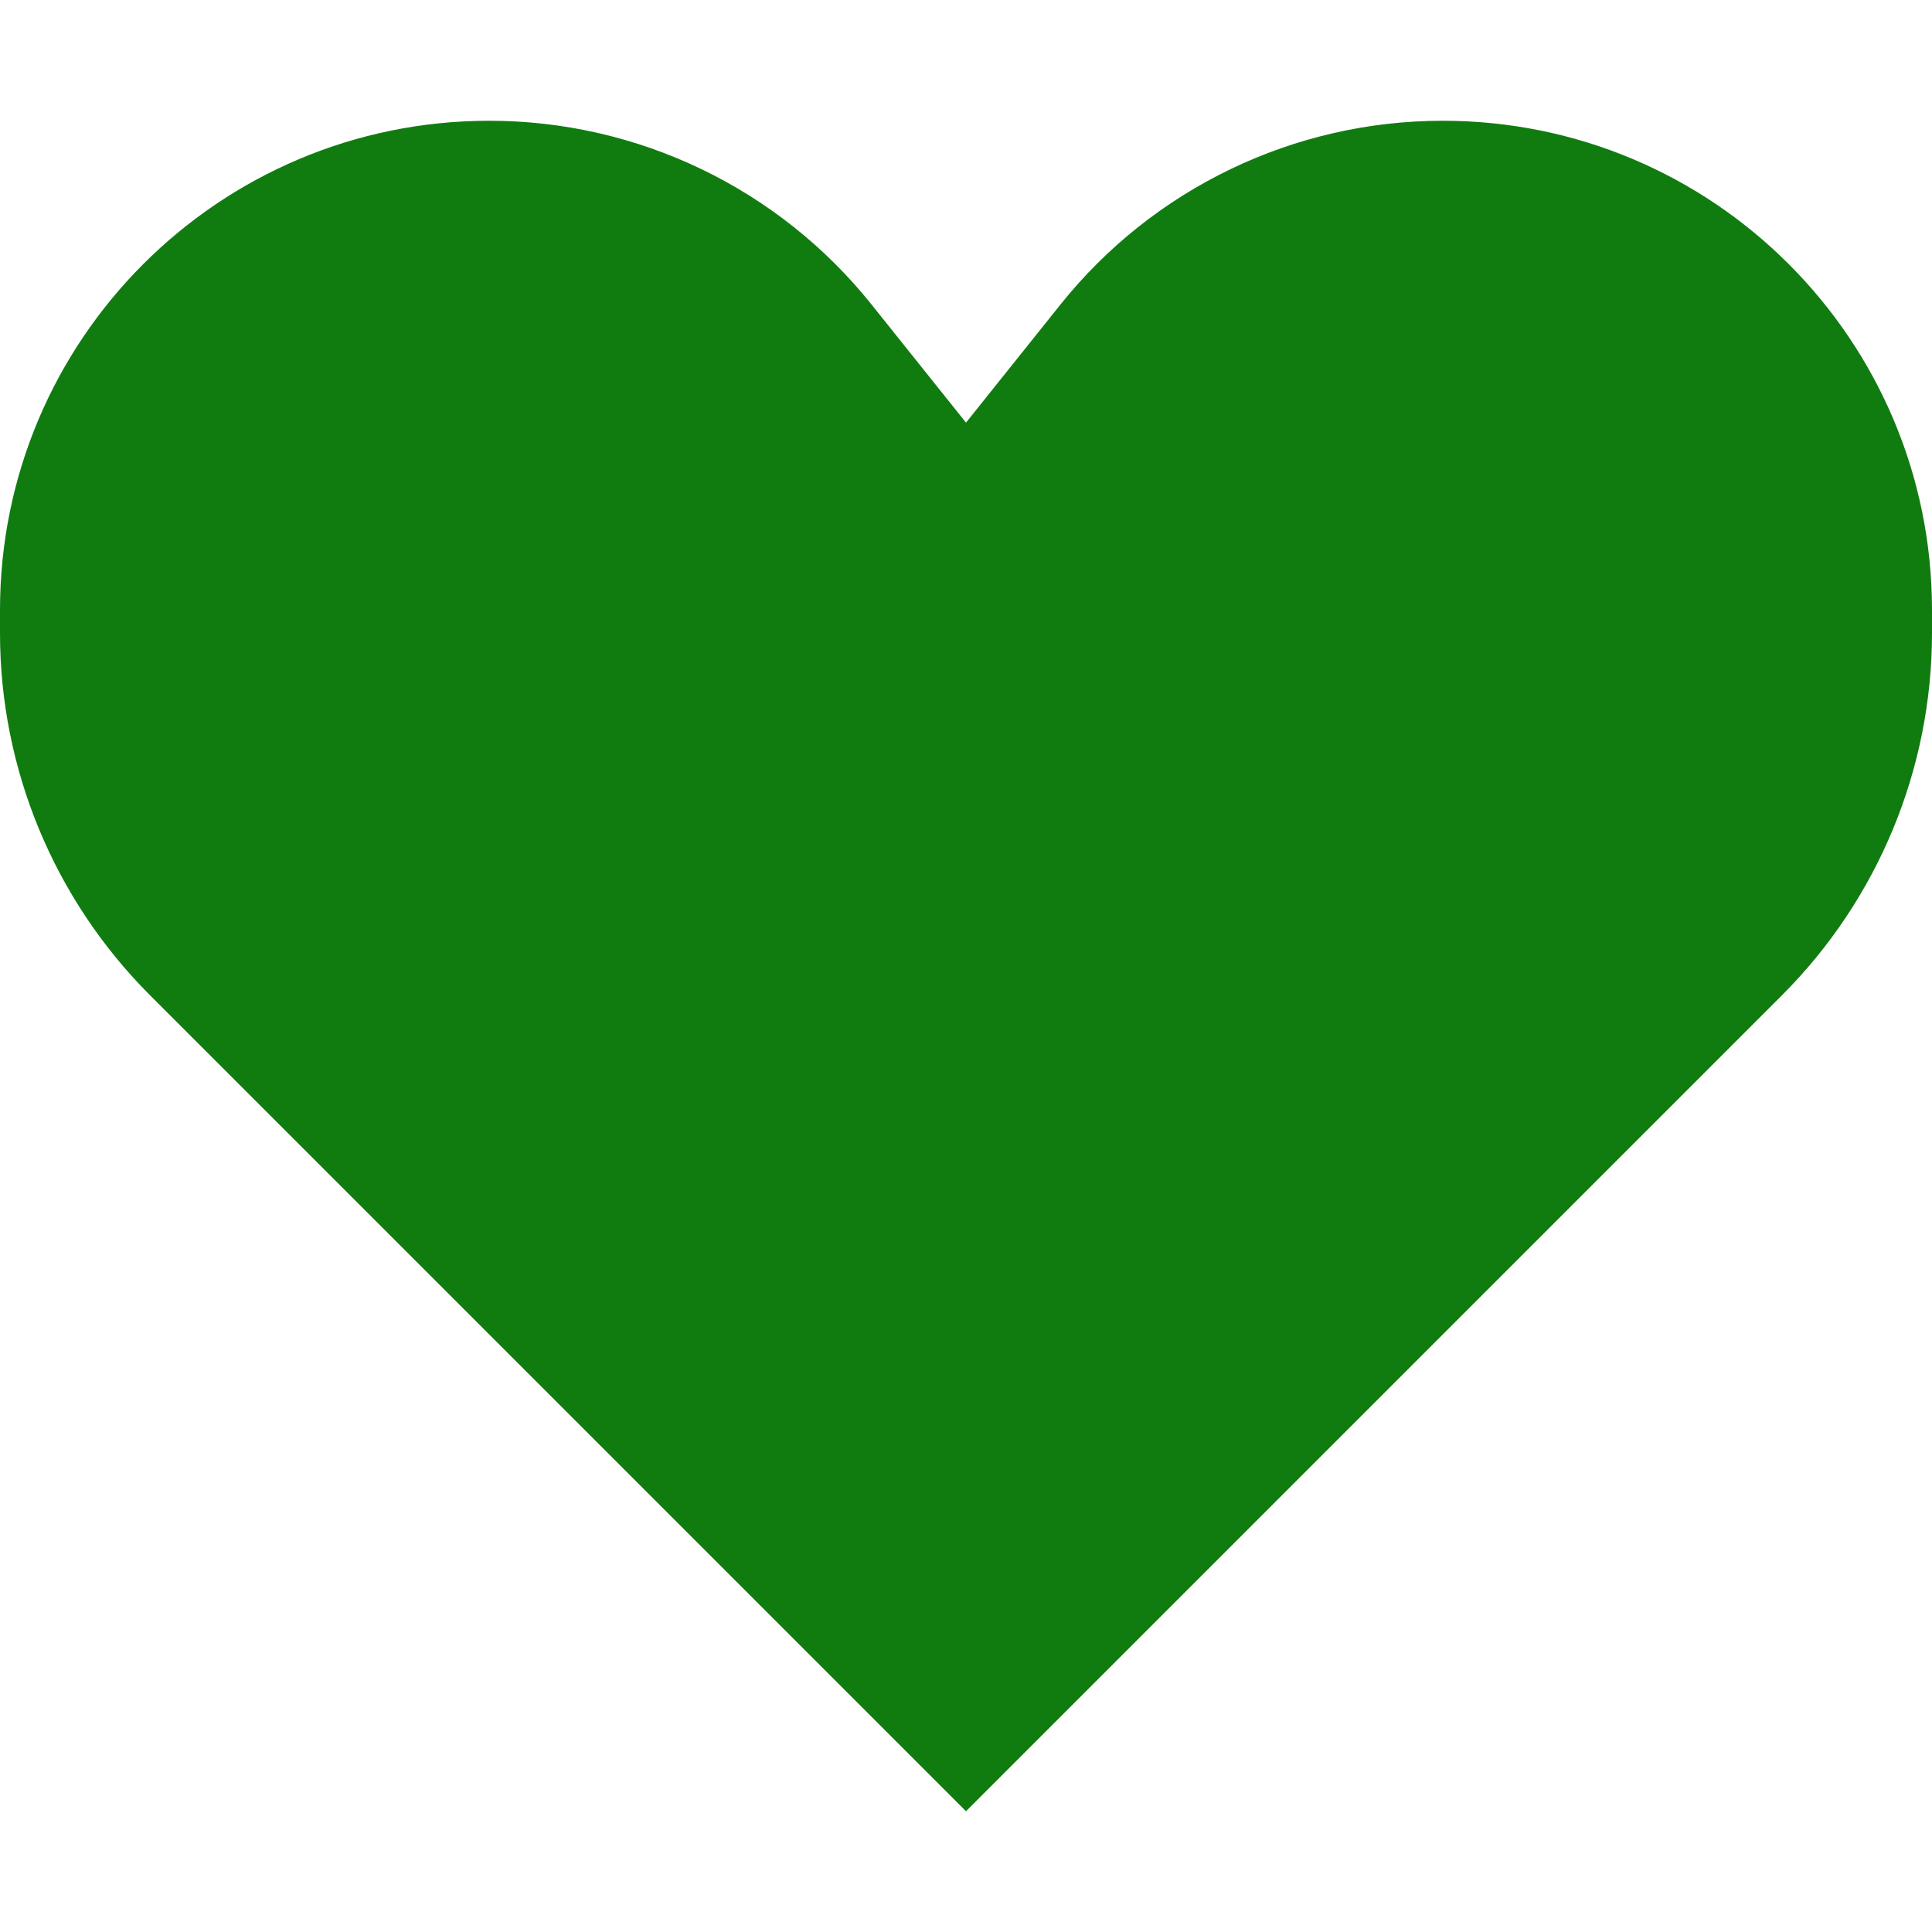 <?xml version="1.0" encoding="utf-8"?><!-- Uploaded to: SVG Repo, www.svgrepo.com, Generator: SVG Repo Mixer Tools -->
<svg width="800px" height="800px" viewBox="0 0 16 16" fill="none" xmlns="http://www.w3.org/2000/svg">
<path d="M1.243 8.243L8 15L14.757 8.243C15.553 7.447 16 6.368 16 5.243V5.052C16 2.814 14.186 1 11.948 1C10.717 1 9.552 1.56 8.783 2.521L8 3.5L7.217 2.521C6.448 1.56 5.283 1 4.052 1C1.814 1 0 2.814 0 5.052V5.243C0 6.368 0.447 7.447 1.243 8.243Z" fill="#107C10"/>
</svg>
